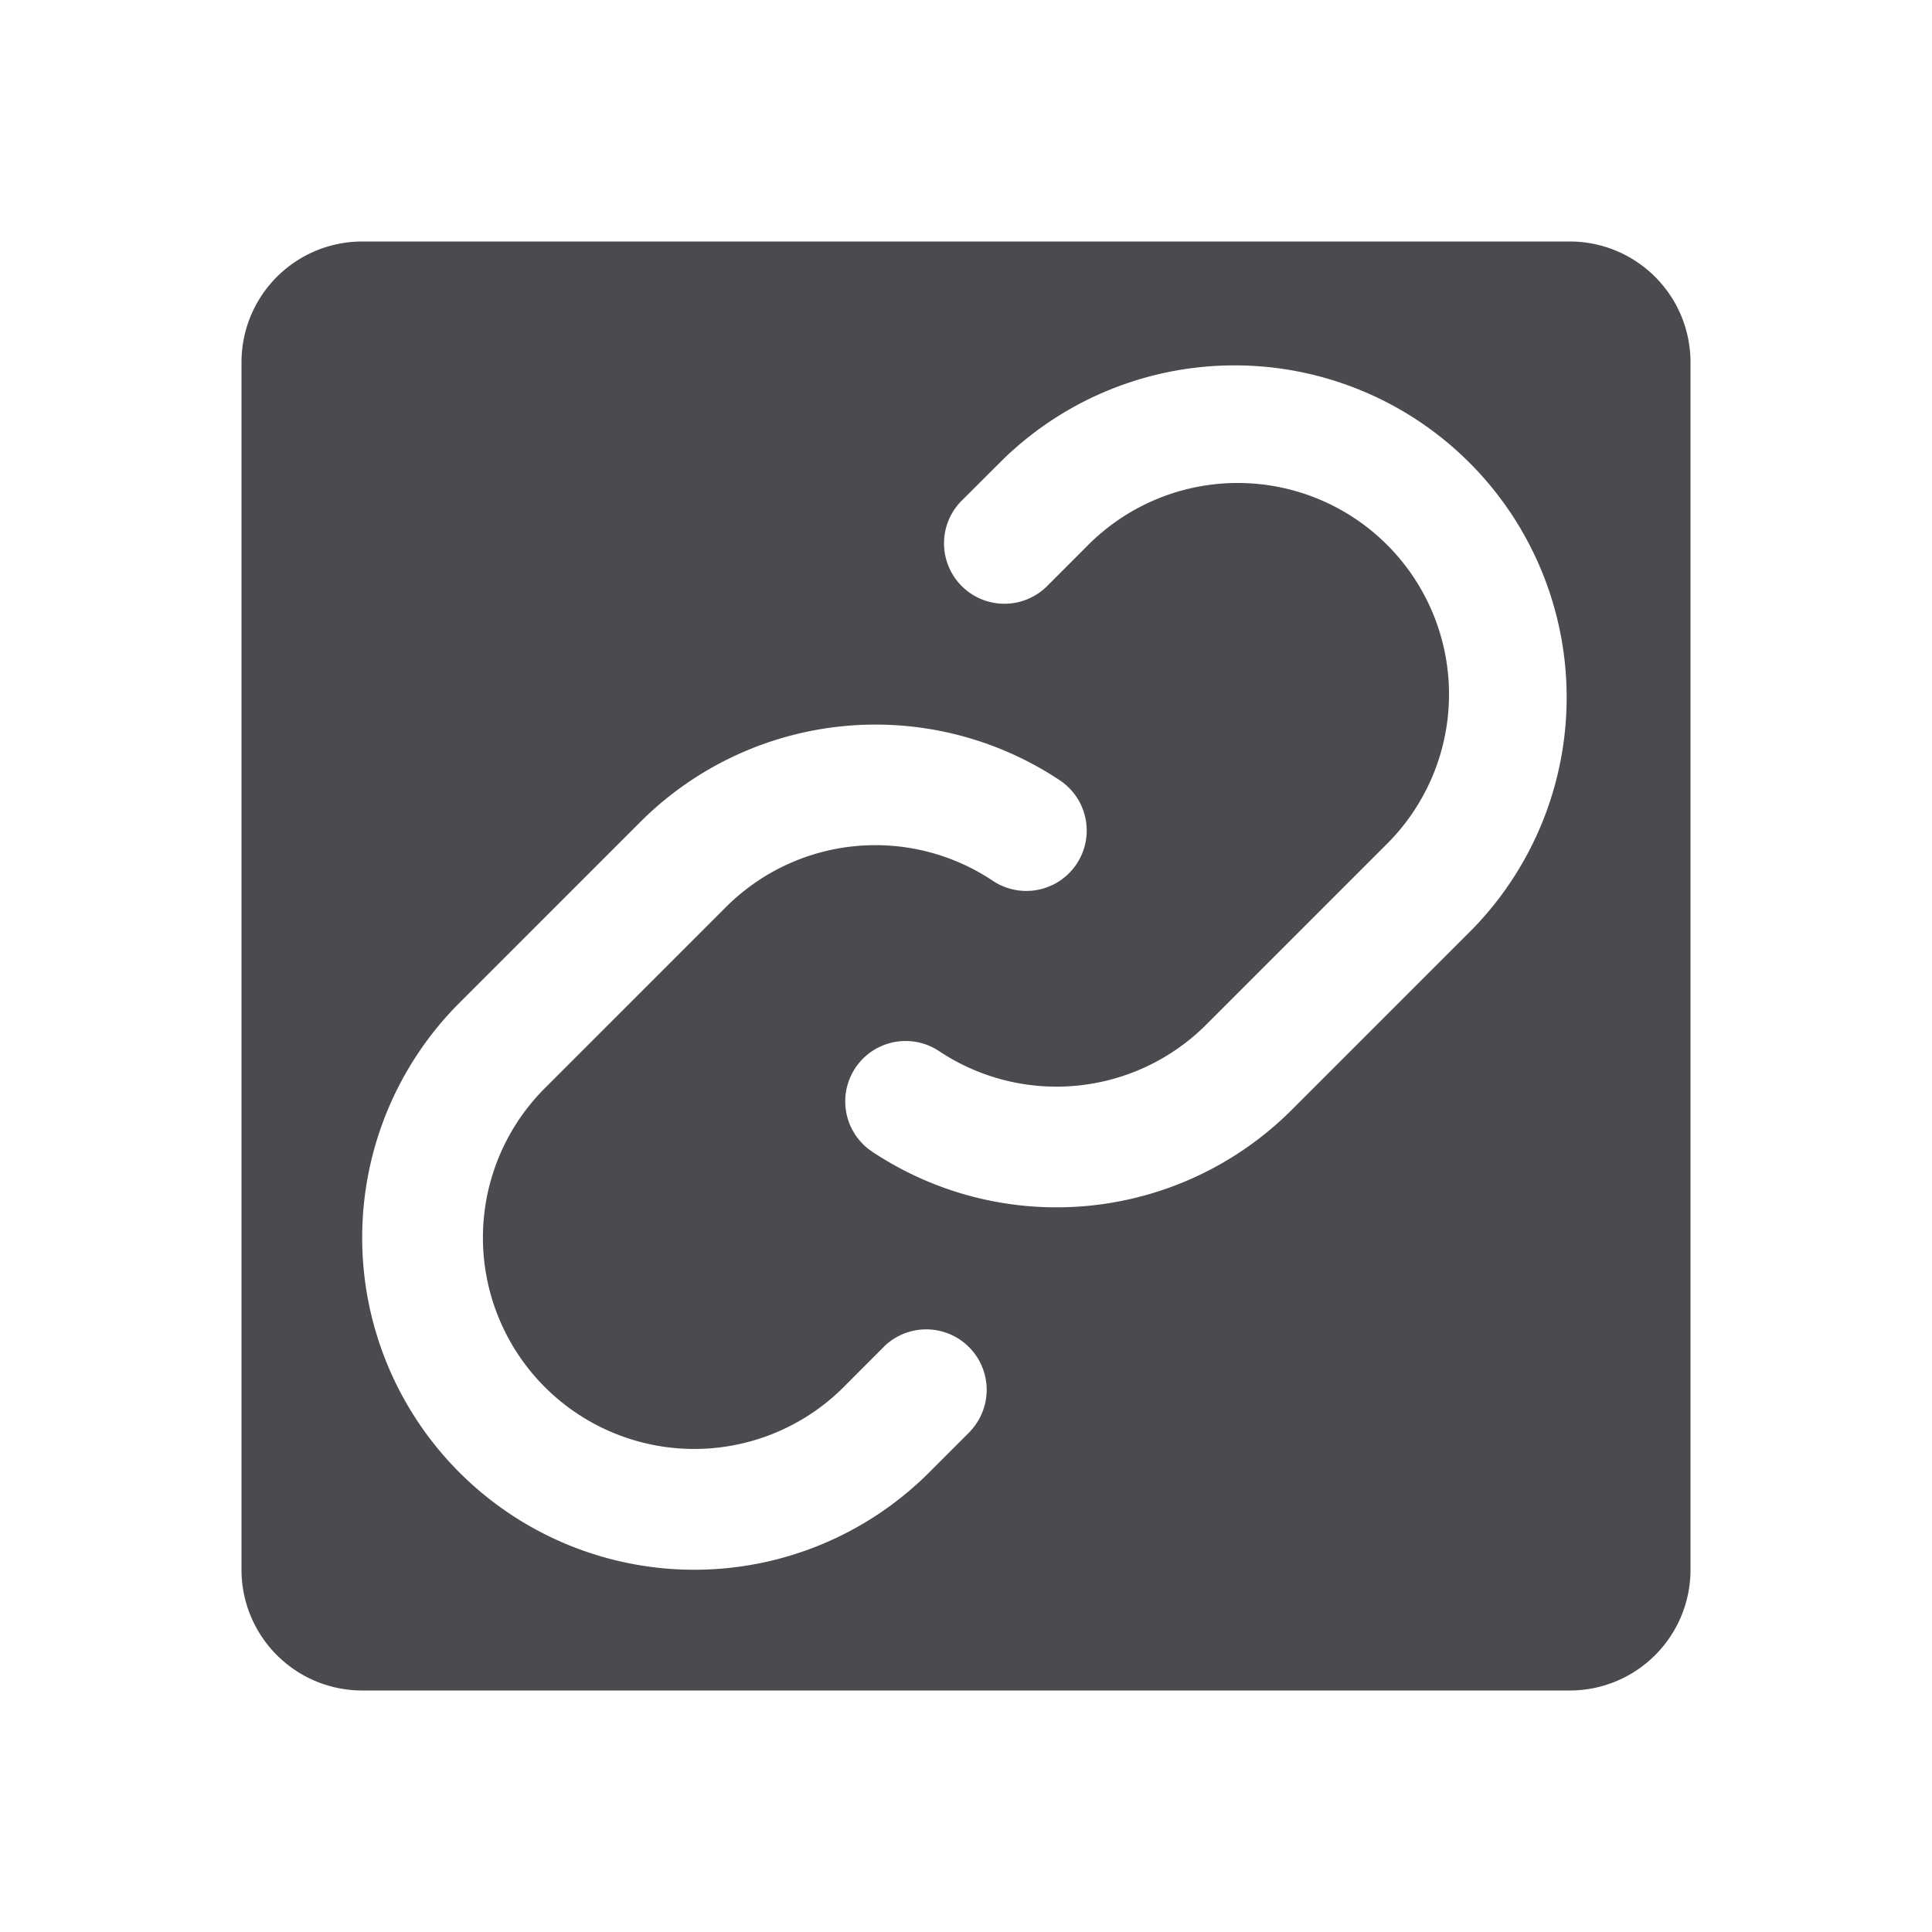 <svg xmlns="http://www.w3.org/2000/svg" width="32" height="32" fill="none" viewBox="0 0 32 32">
  <path fill="#4A4A4F" d="M26 4H6a2 2 0 0 0-2 2v20a2 2 0 0 0 2 2h20a2 2 0 0 0 2-2V6a2 2 0 0 0-2-2Zm-9.929 19.707-.682.682A5.5 5.5 0 0 1 7.61 16.61l3-3a5.511 5.511 0 0 1 6.945-.685 1 1 0 1 1-1.112 1.663 3.5 3.5 0 0 0-4.419.436l-3 3a3.5 3.5 0 1 0 4.95 4.95l.681-.683a1.001 1.001 0 0 1 1.415 1.415Zm8.318-8.318-3 3a5.511 5.511 0 0 1-6.945.685 1 1 0 1 1 1.112-1.663 3.507 3.507 0 0 0 4.419-.436l3-3a3.5 3.5 0 1 0-4.95-4.95l-.681.682a1 1 0 0 1-1.415-1.415l.682-.68a5.5 5.5 0 0 1 7.778 7.777Z"/>
</svg>
